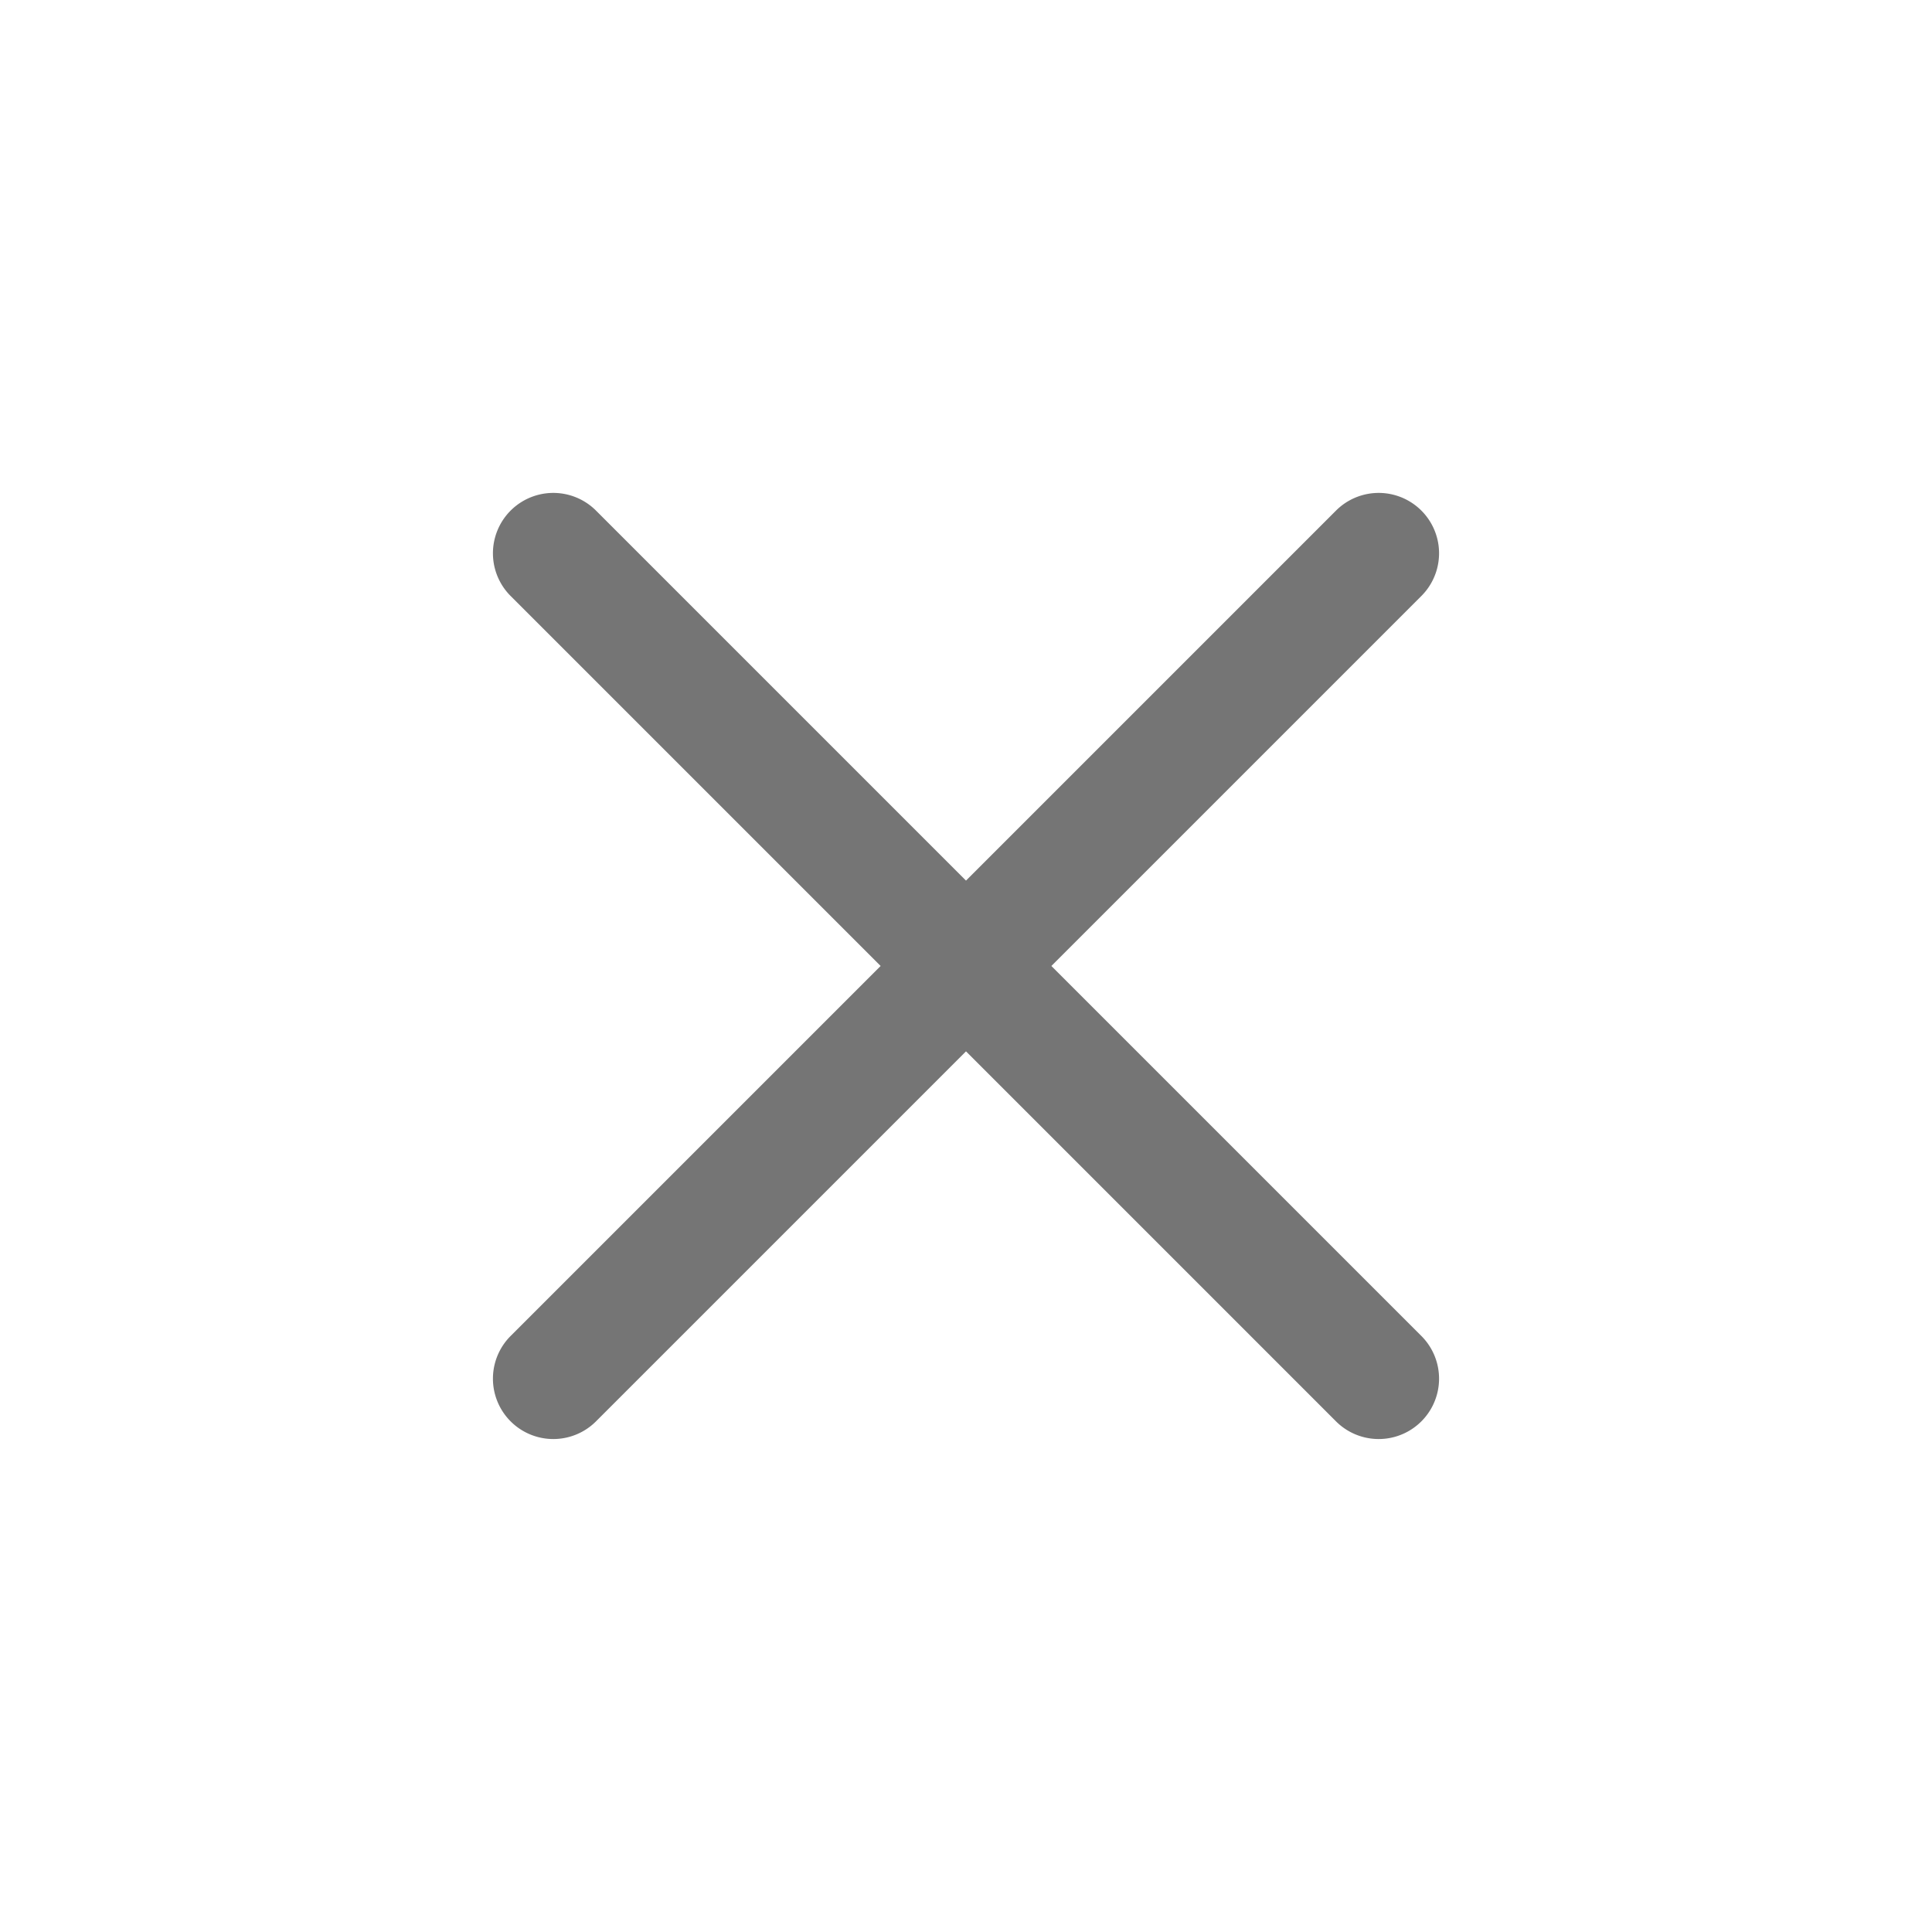 <svg xmlns="http://www.w3.org/2000/svg" xmlns:xlink="http://www.w3.org/1999/xlink" width="24" height="24" viewBox="0 0 24 24"><defs><clipPath id="a"><rect width="24" height="24" fill="none"/></clipPath></defs><g clip-path="url(#a)"><rect width="24" height="24" fill="none"/><path d="M7.25,15.25V8.75H.75a.75.75,0,0,1,0-1.5h6.5V.75a.75.75,0,0,1,1.5,0v6.5h6.5a.75.75,0,0,1,0,1.5H8.75v6.5a.75.75,0,1,1-1.5,0Z" transform="translate(12 0.686) rotate(45)" fill="#757575"/></g></svg>